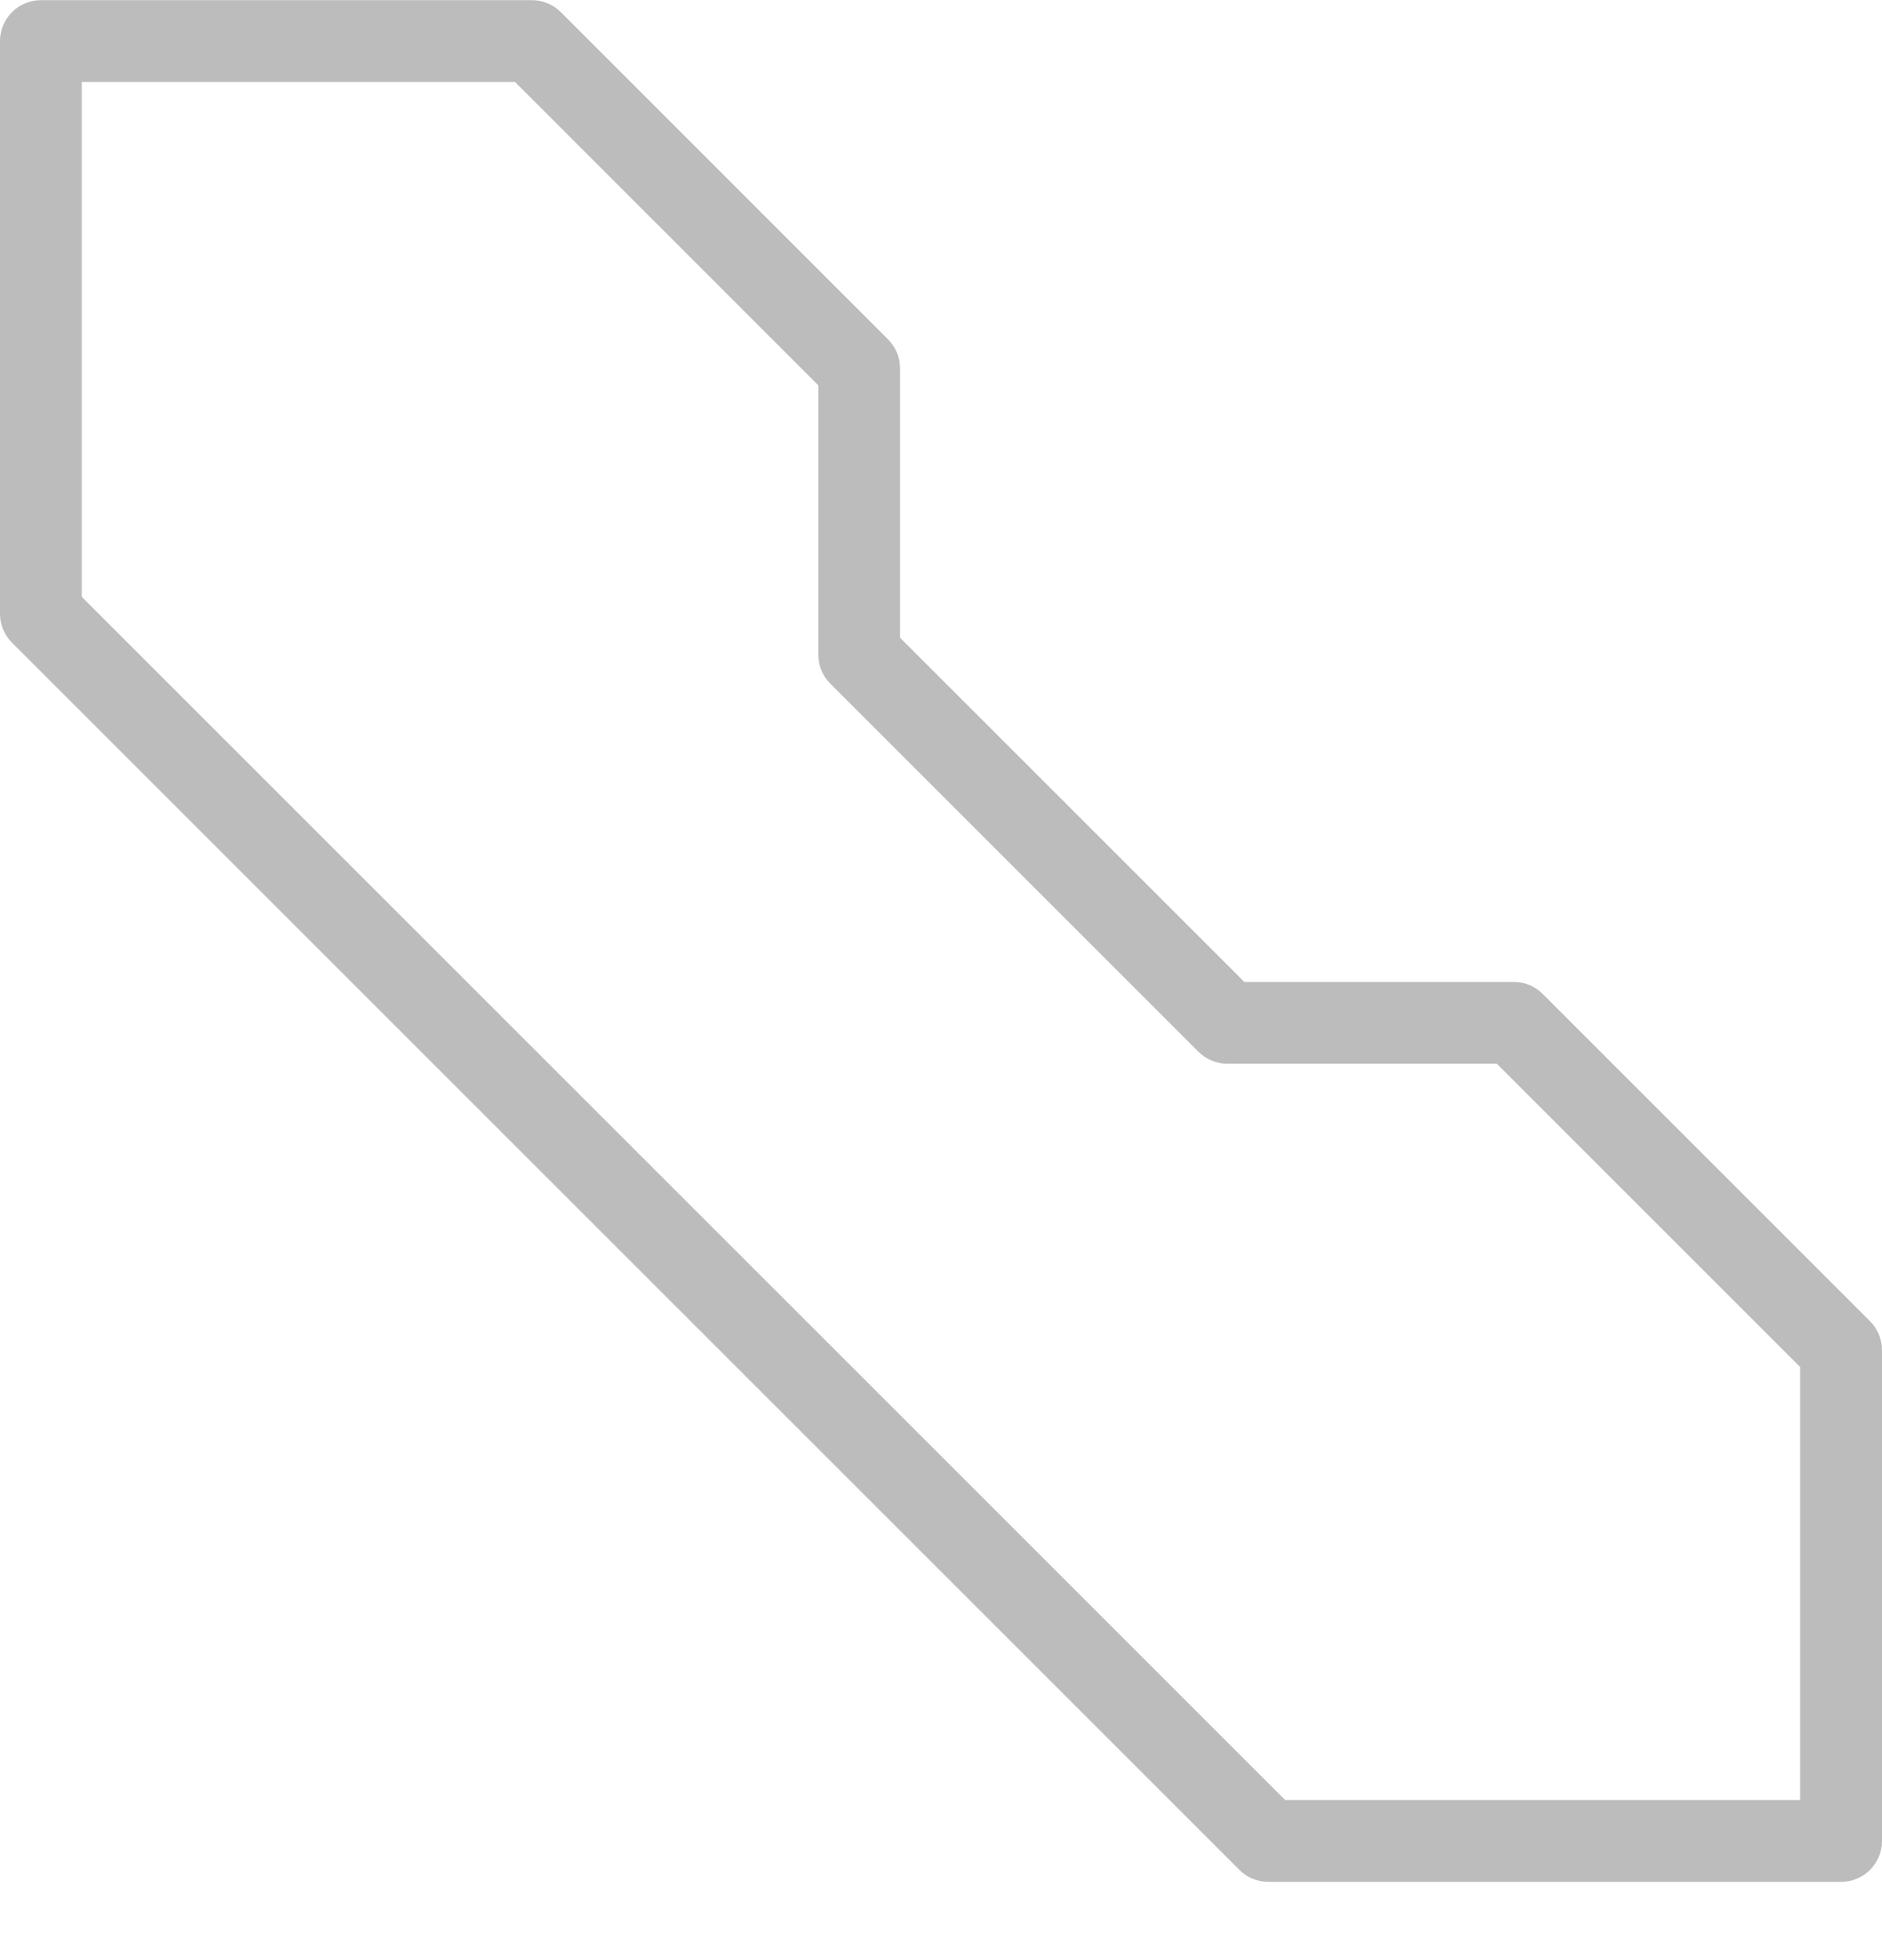 <svg width="24" height="25" viewBox="0 0 24 25" fill="#A6A6A6" xmlns="http://www.w3.org/2000/svg">
<g>
<path d="M23.478 24.002H16.174C16.105 24.002 16.038 23.988 15.974 23.962C15.911 23.936 15.854 23.898 15.805 23.849L0.153 8.197C0.104 8.149 0.066 8.091 0.04 8.028C0.013 7.964 -1.06409e-05 7.897 8.78665e-08 7.828V0.524C-3.96924e-05 0.455 0.013 0.387 0.04 0.324C0.066 0.261 0.104 0.203 0.153 0.155C0.201 0.106 0.259 0.068 0.322 0.042C0.385 0.015 0.453 0.002 0.522 0.002H6.783C6.851 0.002 6.919 0.015 6.982 0.042C7.046 0.068 7.103 0.106 7.152 0.155L11.325 4.329C11.374 4.377 11.412 4.435 11.439 4.498C11.465 4.561 11.478 4.629 11.478 4.698V8.134L15.868 12.524H19.304C19.373 12.524 19.441 12.537 19.504 12.563C19.567 12.59 19.625 12.628 19.673 12.677L23.847 16.851C23.896 16.899 23.934 16.956 23.96 17.02C23.986 17.083 24 17.151 24 17.219V23.48C24 23.549 23.987 23.617 23.96 23.68C23.934 23.743 23.896 23.801 23.847 23.849C23.799 23.898 23.741 23.936 23.678 23.962C23.615 23.988 23.547 24.002 23.478 24.002ZM16.39 22.959H22.956V17.435L19.088 13.567H15.652C15.584 13.567 15.516 13.554 15.453 13.527C15.389 13.501 15.332 13.463 15.283 13.414L10.588 8.719C10.539 8.67 10.501 8.613 10.475 8.549C10.448 8.486 10.435 8.418 10.435 8.35V4.914L6.567 1.045H1.043V7.612L16.39 22.959Z" fill-opacity="0.75" />
</g>
</svg>
